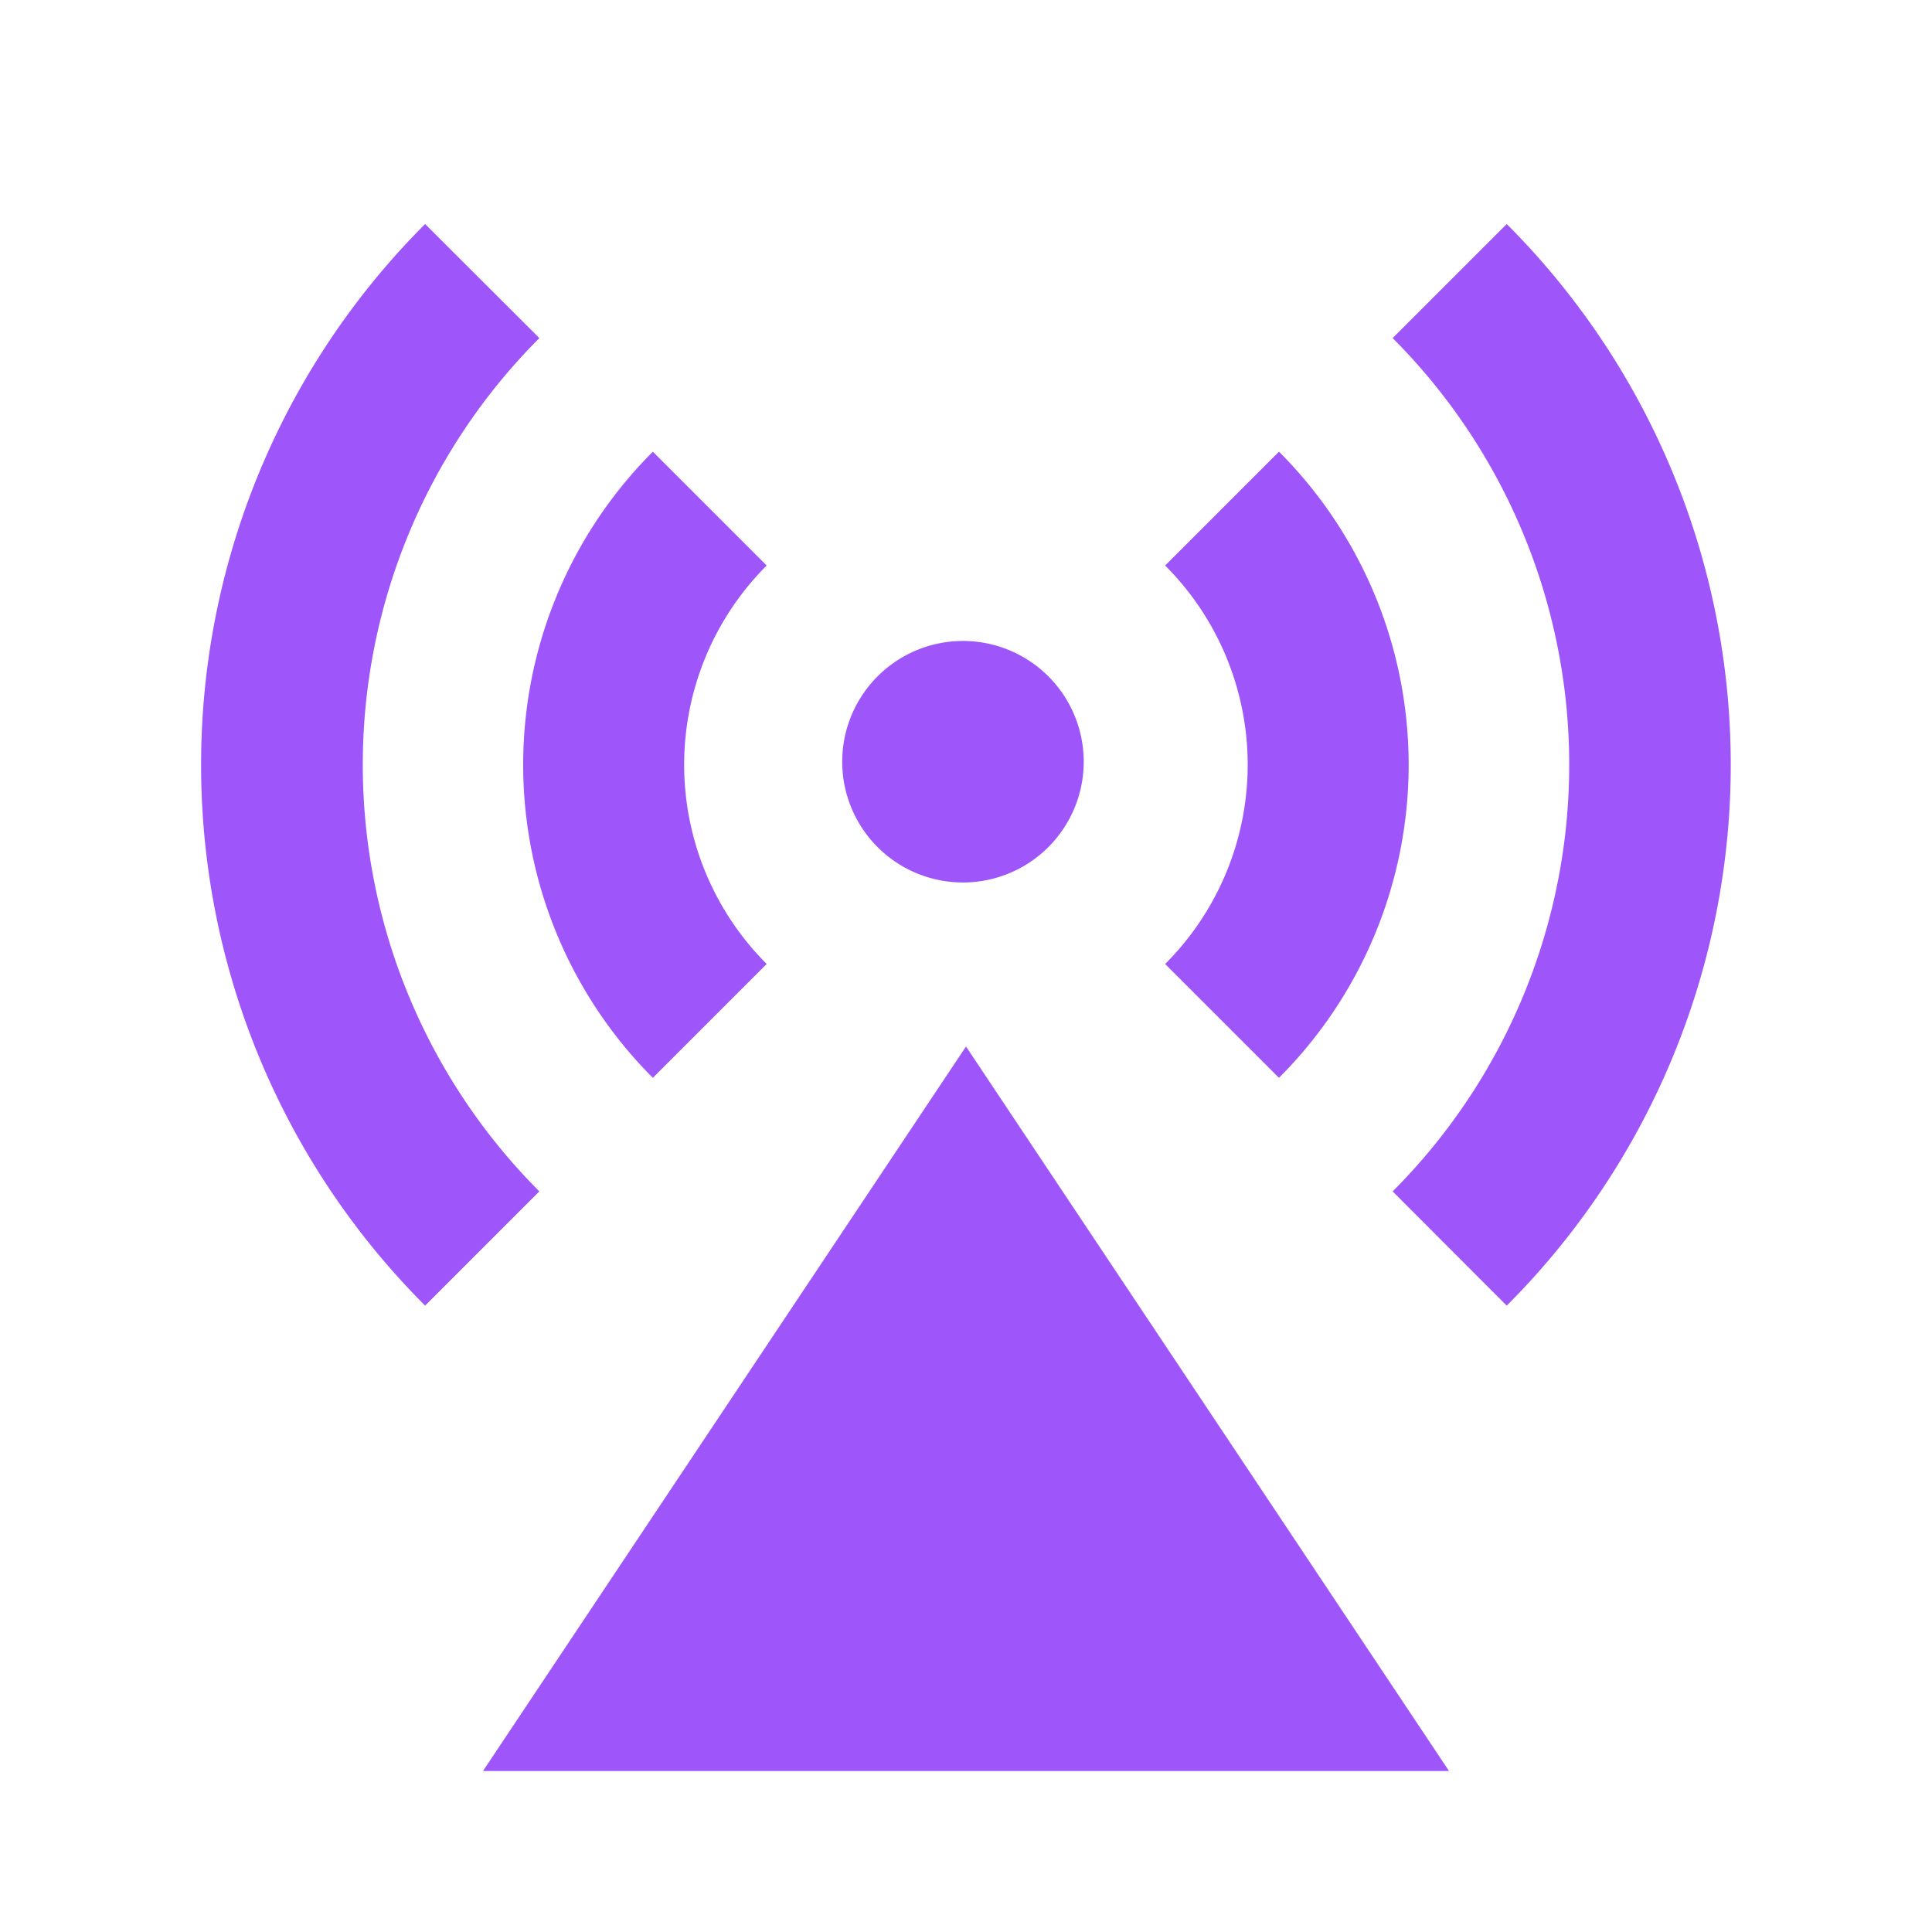 <svg id="base-station-fill" xmlns="http://www.w3.org/2000/svg" width="24" height="24" viewBox="0 0 24 24">
  <path id="Path_53012" data-name="Path 53012" d="M0,0H24V24H0Z" fill="none"/>
  <path id="Path_53013" data-name="Path 53013" d="M12,13l6,9H6Zm-1.06-2.44a1.5,1.5,0,1,1,2.083-.037,1.5,1.5,0,0,1-2.083.037ZM5.281,2.783,6.7,4.2A7.5,7.5,0,0,0,6.7,14.8L5.281,16.219a9.5,9.5,0,0,1,0-13.436Zm13.436,0a9.5,9.5,0,0,1,0,13.436L17.3,14.8A7.5,7.5,0,0,0,17.3,4.2ZM8.11,5.611,9.524,7.025a3.5,3.5,0,0,0,0,4.95L8.11,13.389a5.5,5.5,0,0,1,0-7.778Zm7.778,0a5.5,5.5,0,0,1,0,7.778l-1.414-1.414a3.5,3.5,0,0,0,0-4.95l1.414-1.414Z" fill="#9e55fa"/>
</svg>
